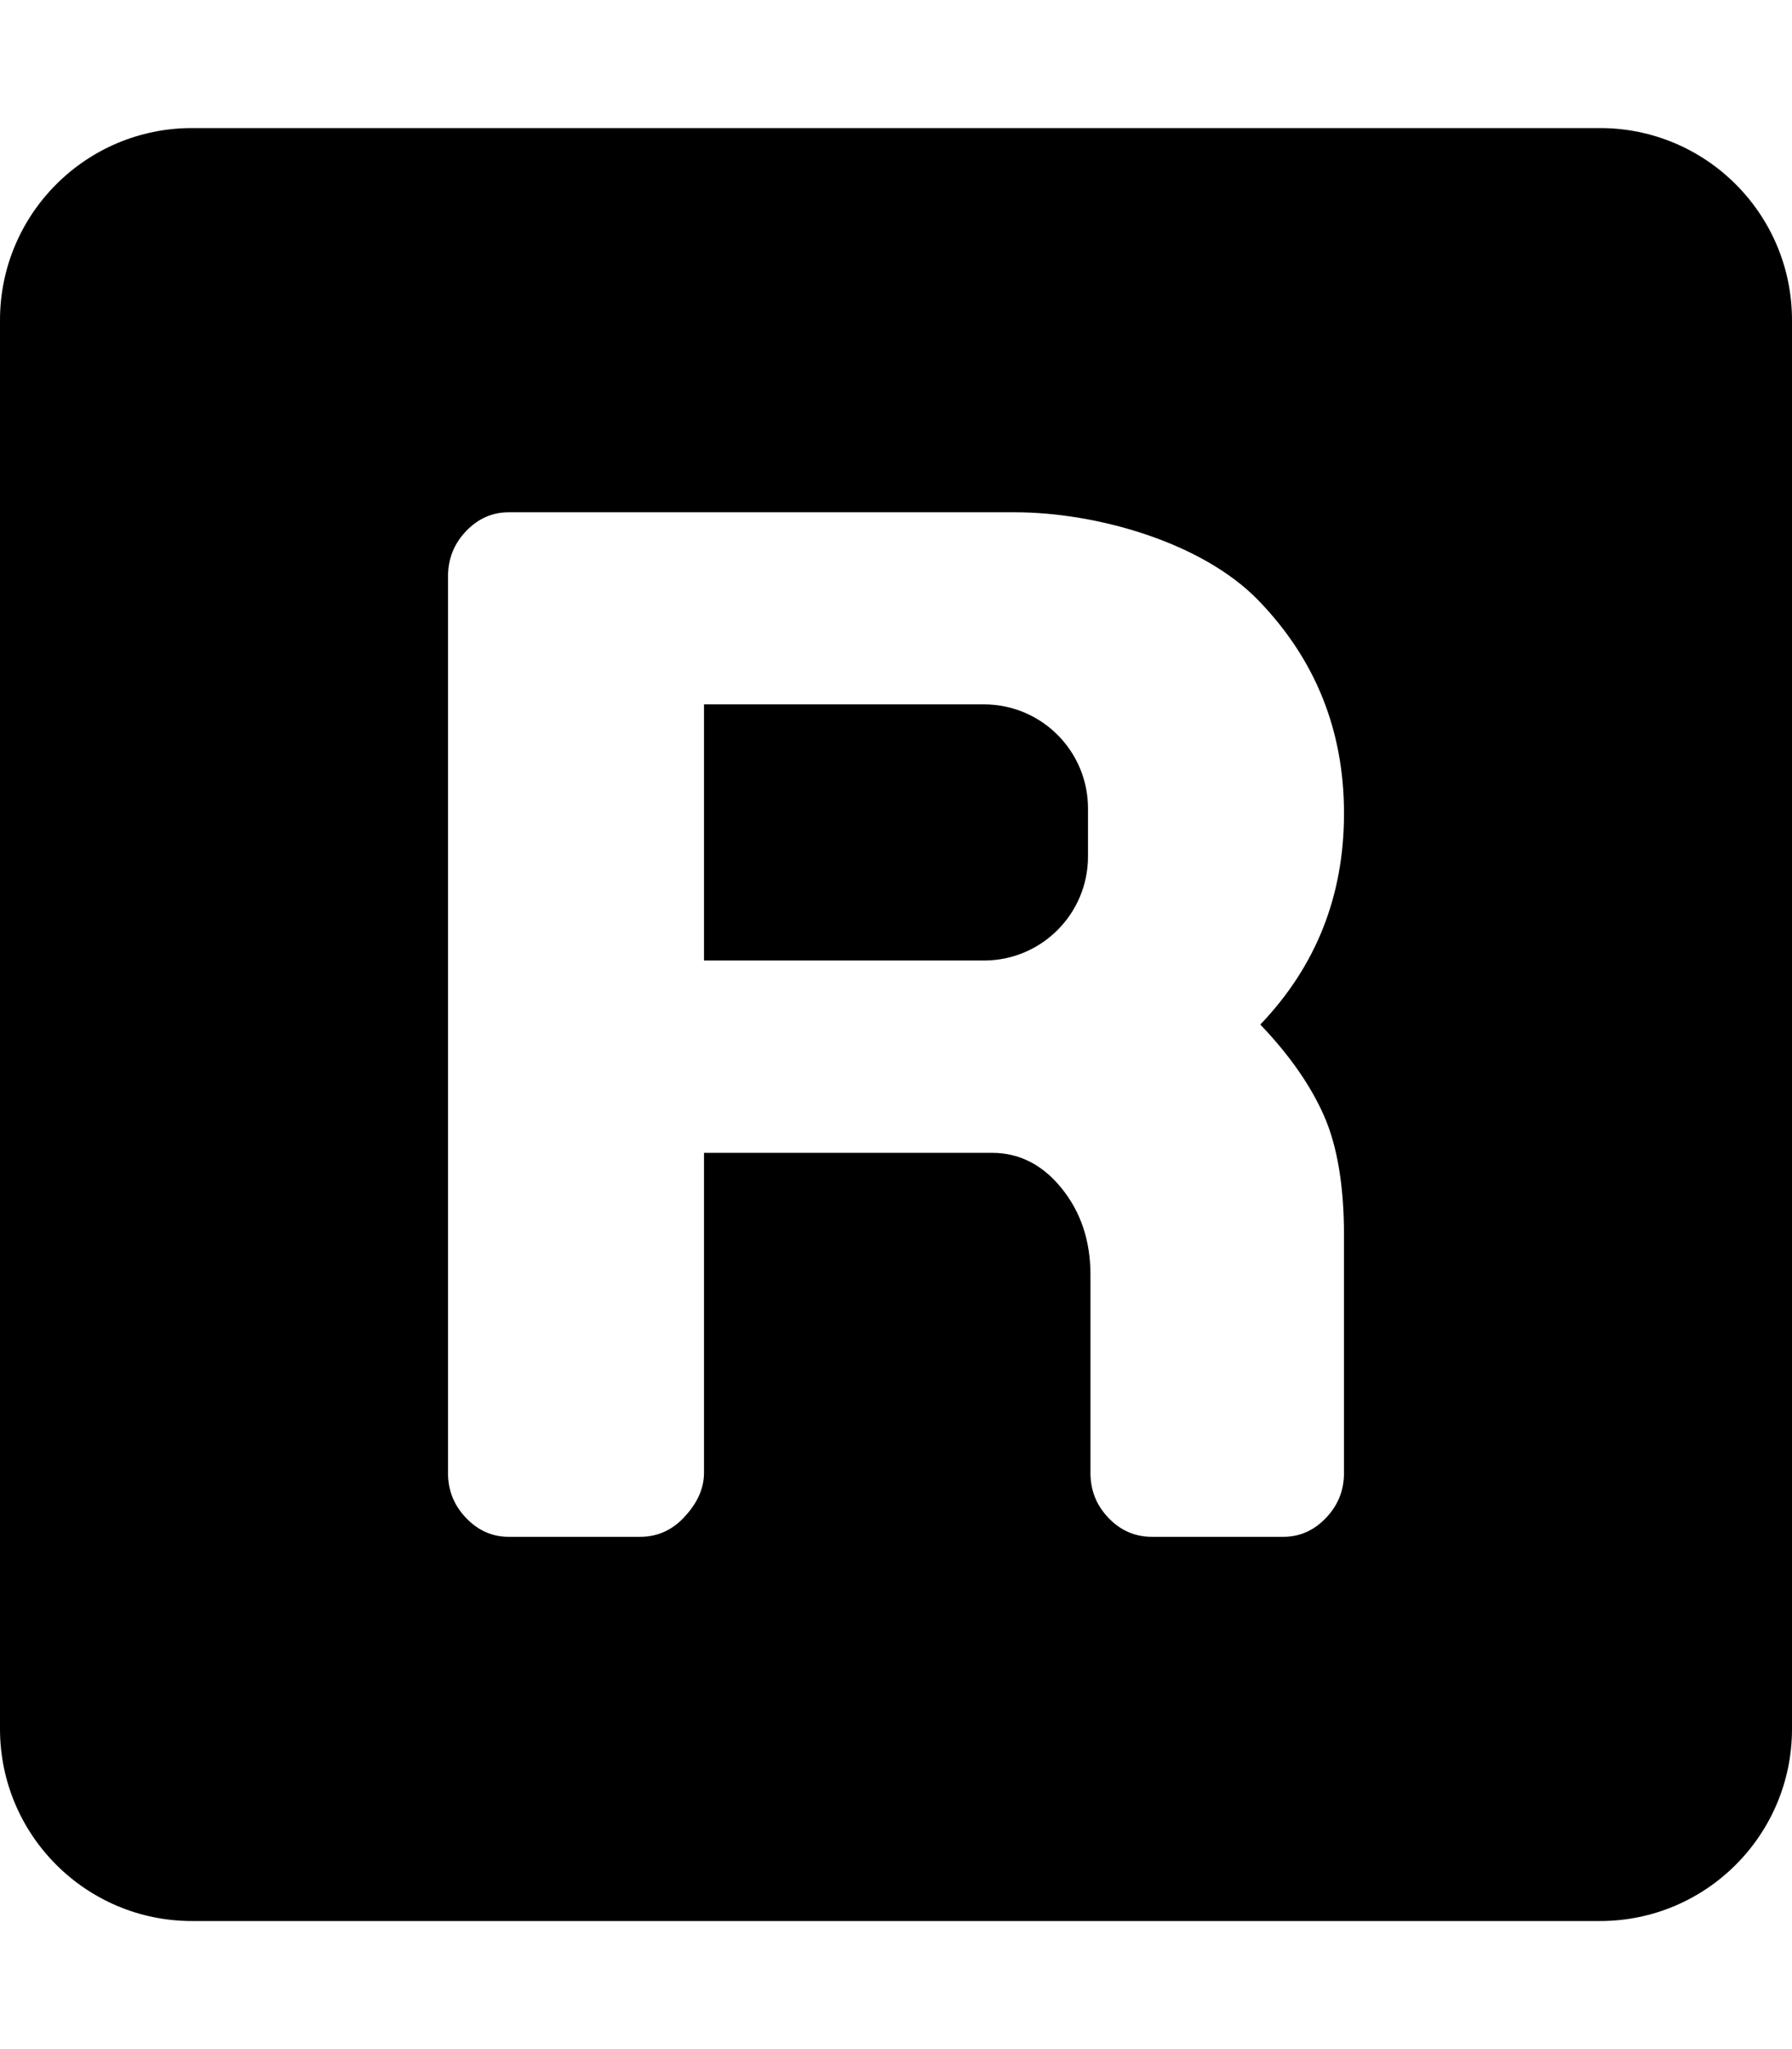<svg width="448" height="512" viewBox="0 0 448 512" fill="none" xmlns="http://www.w3.org/2000/svg">
<path d="M176 176H246C260.359 176 272 187.641 272 202V214C272 228.359 260.359 240 246 240H176V176Z" fill="black"/>
<path fill-rule="evenodd" clip-rule="evenodd" d="M48 32C21.49 32 0 53.49 0 80V432C0 458.51 21.49 480 48 480H400C426.51 480 448 458.51 448 432V80C448 53.49 426.51 32 400 32H48ZM176 368V288.054H248C254.838 288.054 260.65 291.02 265.436 296.952C270.222 302.884 272.615 310.067 272.615 318.5V368C272.615 372.431 274.12 376.138 277.128 379.283C280.137 382.428 283.761 384 288 384H320.82C324.923 384 328.479 382.428 331.487 379.283C334.496 376.138 336 372.431 336 368V308.744C336 296.308 334.325 286.303 330.974 278.727C327.624 271.151 322.325 263.576 315.077 256C329.026 241.42 336 223.839 336 203.256C336 182.53 328.889 164.806 314.667 150.084C300.444 135.361 273.846 128 253.744 128H127.18C123.077 128 119.521 129.572 116.513 132.717C113.504 135.861 112 139.649 112 144.08V368C112 372.431 113.504 376.138 116.513 379.283C119.521 382.428 123.077 384 127.18 384H160C164.239 384 167.863 382.428 170.872 379.283C173.88 376.138 176 372.431 176 368Z" fill="black"/>
</svg>
